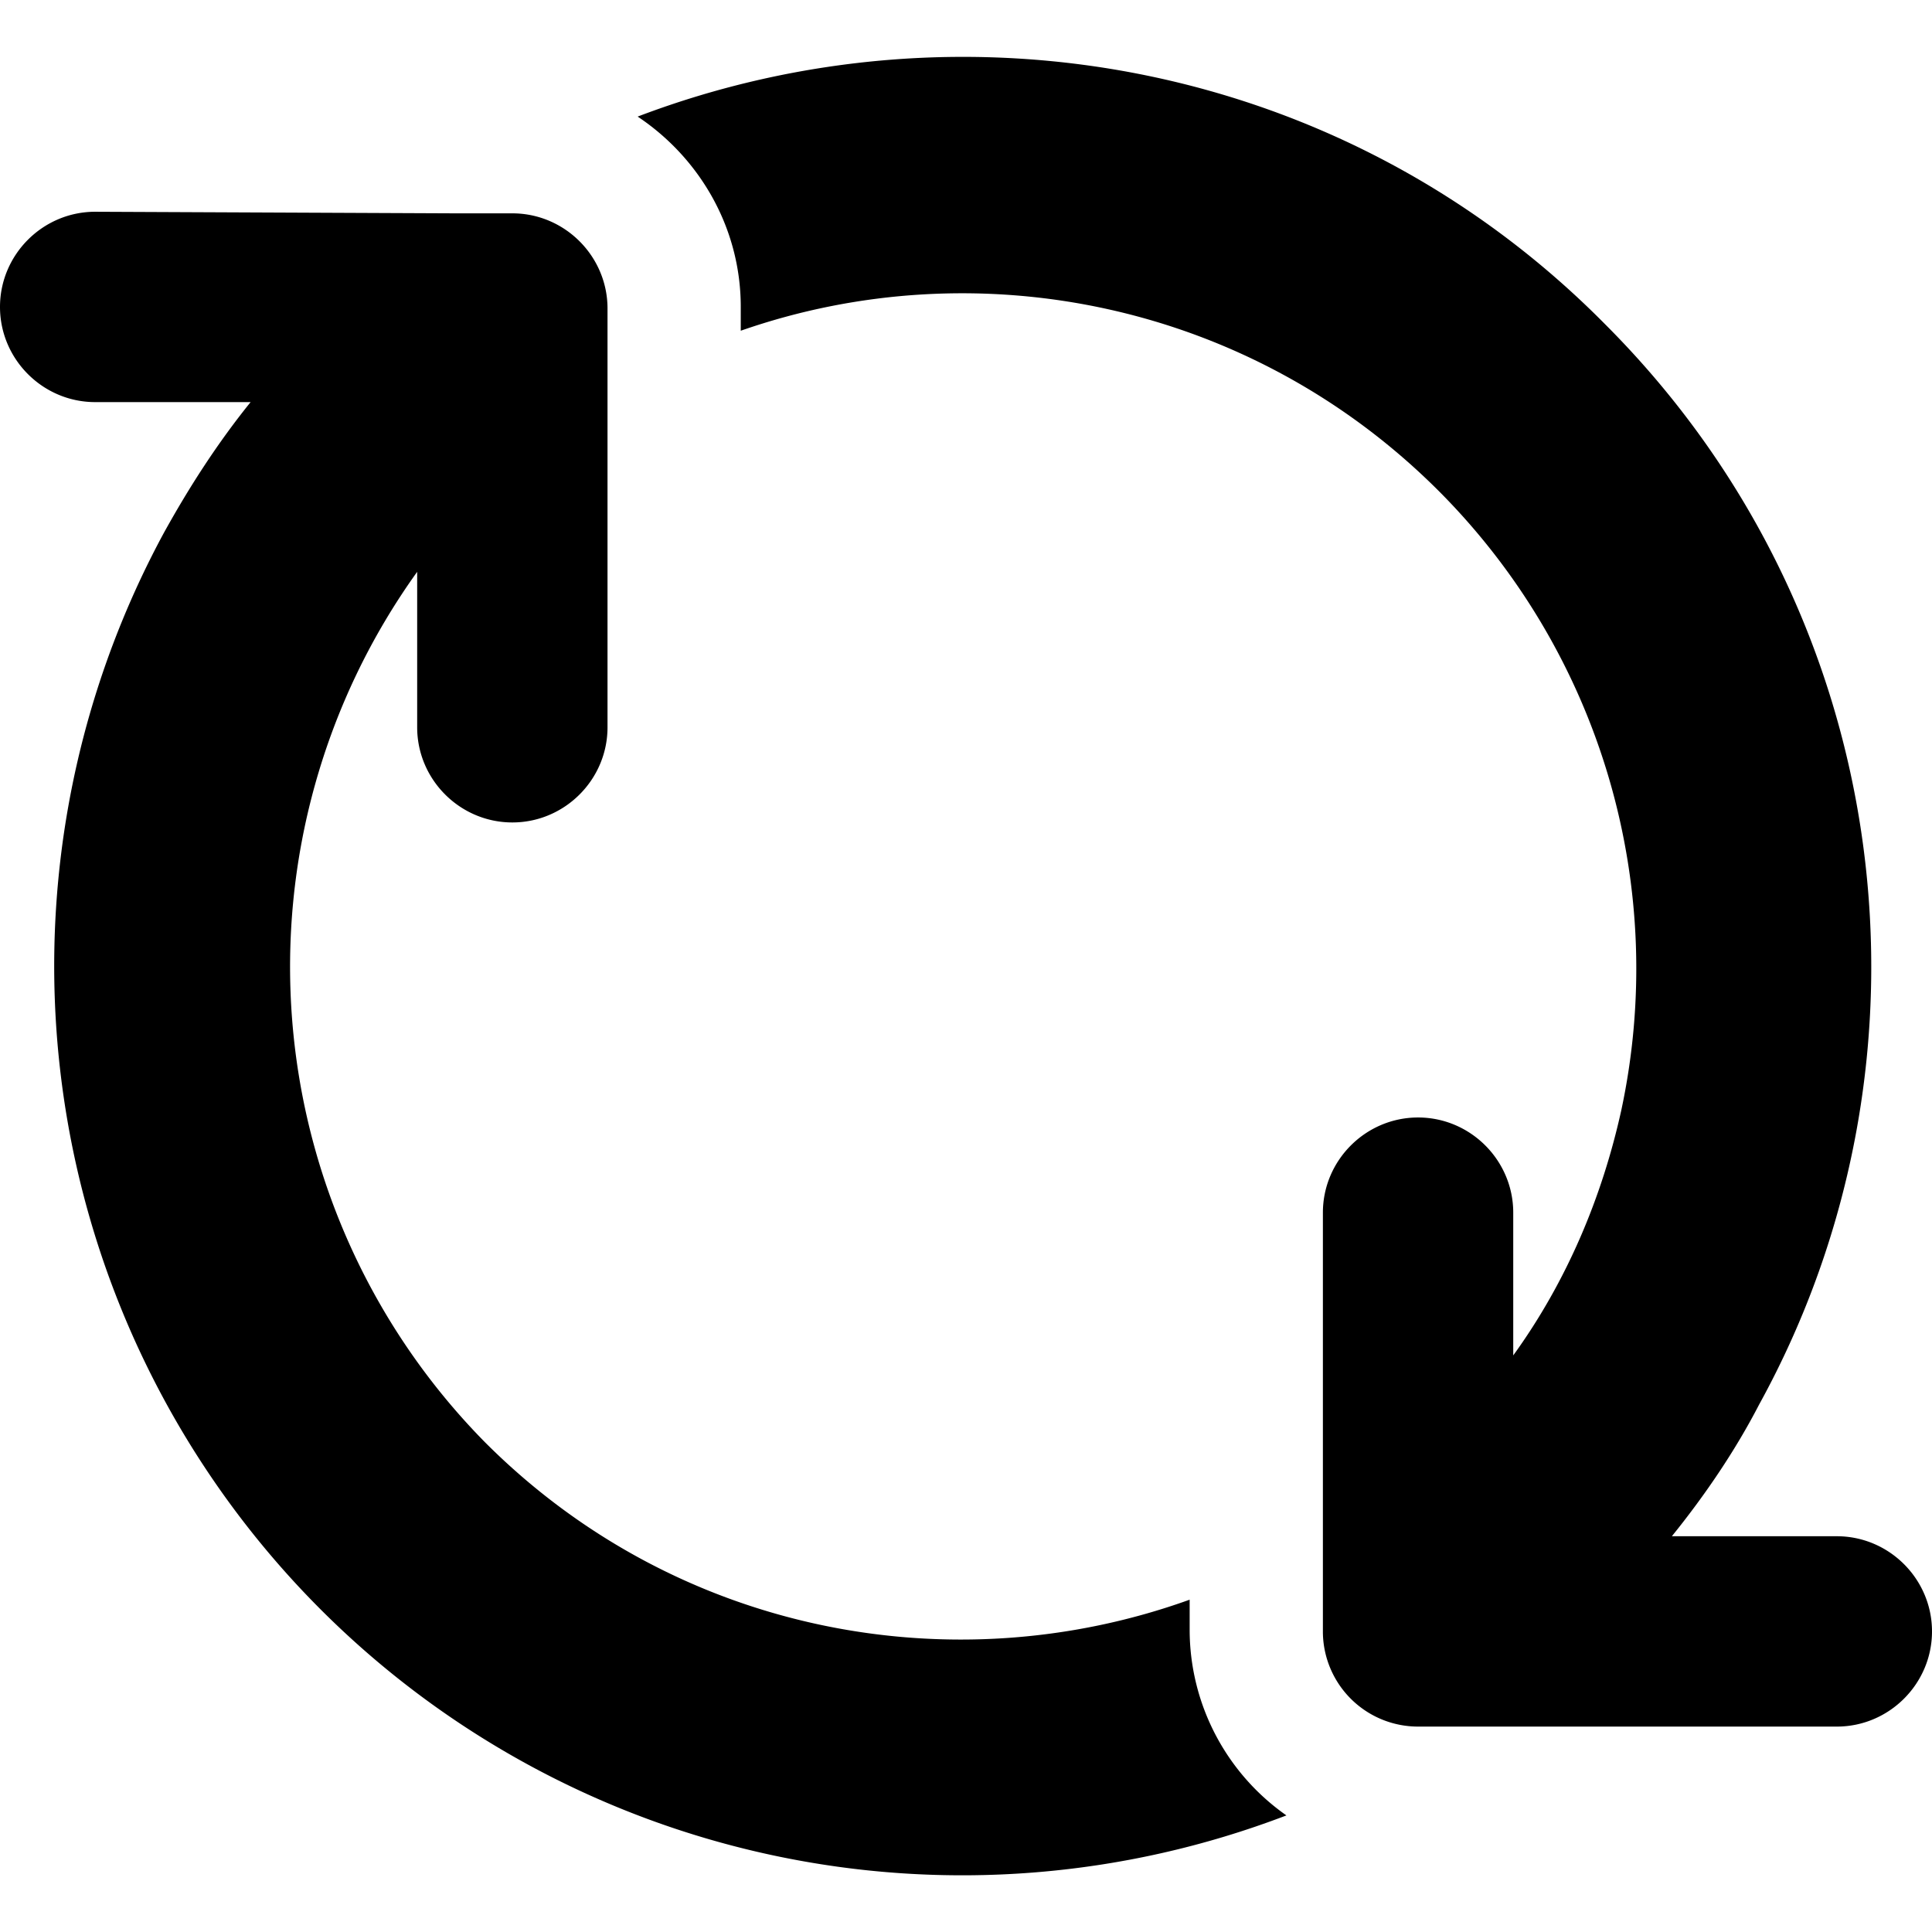 <svg xmlns="http://www.w3.org/2000/svg" viewBox="0 0 121.8 121.8"><defs/><path d="M20.2 101.45a57.19 57.19 0 0060.9 13 14.3 14.3 0 01-6.1-11.7v-1.9c-15 5.4-32.4 2.1-44.4-9.9a42.7 42.7 0 01-4.3-54.9v9.8c0 3.3 2.7 6 6 6s6-2.7 6-6v-26.4c0-3.3-2.7-6-6-6h-3.6L6 13.35c-3.3 0-6 2.7-6 6s2.7 6 6 6h9.8c-2.1 2.6-3.9 5.4-5.5 8.3a57.38 57.38 0 009.9 67.8zM89.4 108.85H115.8c3.3 0 6-2.7 6-6s-2.7-6-6-6h-10.4c2.1-2.6 4-5.4 5.5-8.3 12-21.8 8.7-49.7-9.7-68.1-16.4-16.6-40.5-20.9-61-13.1 3.9 2.6 6.5 7 6.5 12v1.5c14.9-5.2 32.1-1.8 44 10.1a42.63 42.63 0 0111.5 39.1c-1.2 5.4-3.4 10.7-6.8 15.4v-9c0-3.3-2.7-6-6-6s-6 2.7-6 6v26.5a6 6 0 006 5.9z"/></svg>